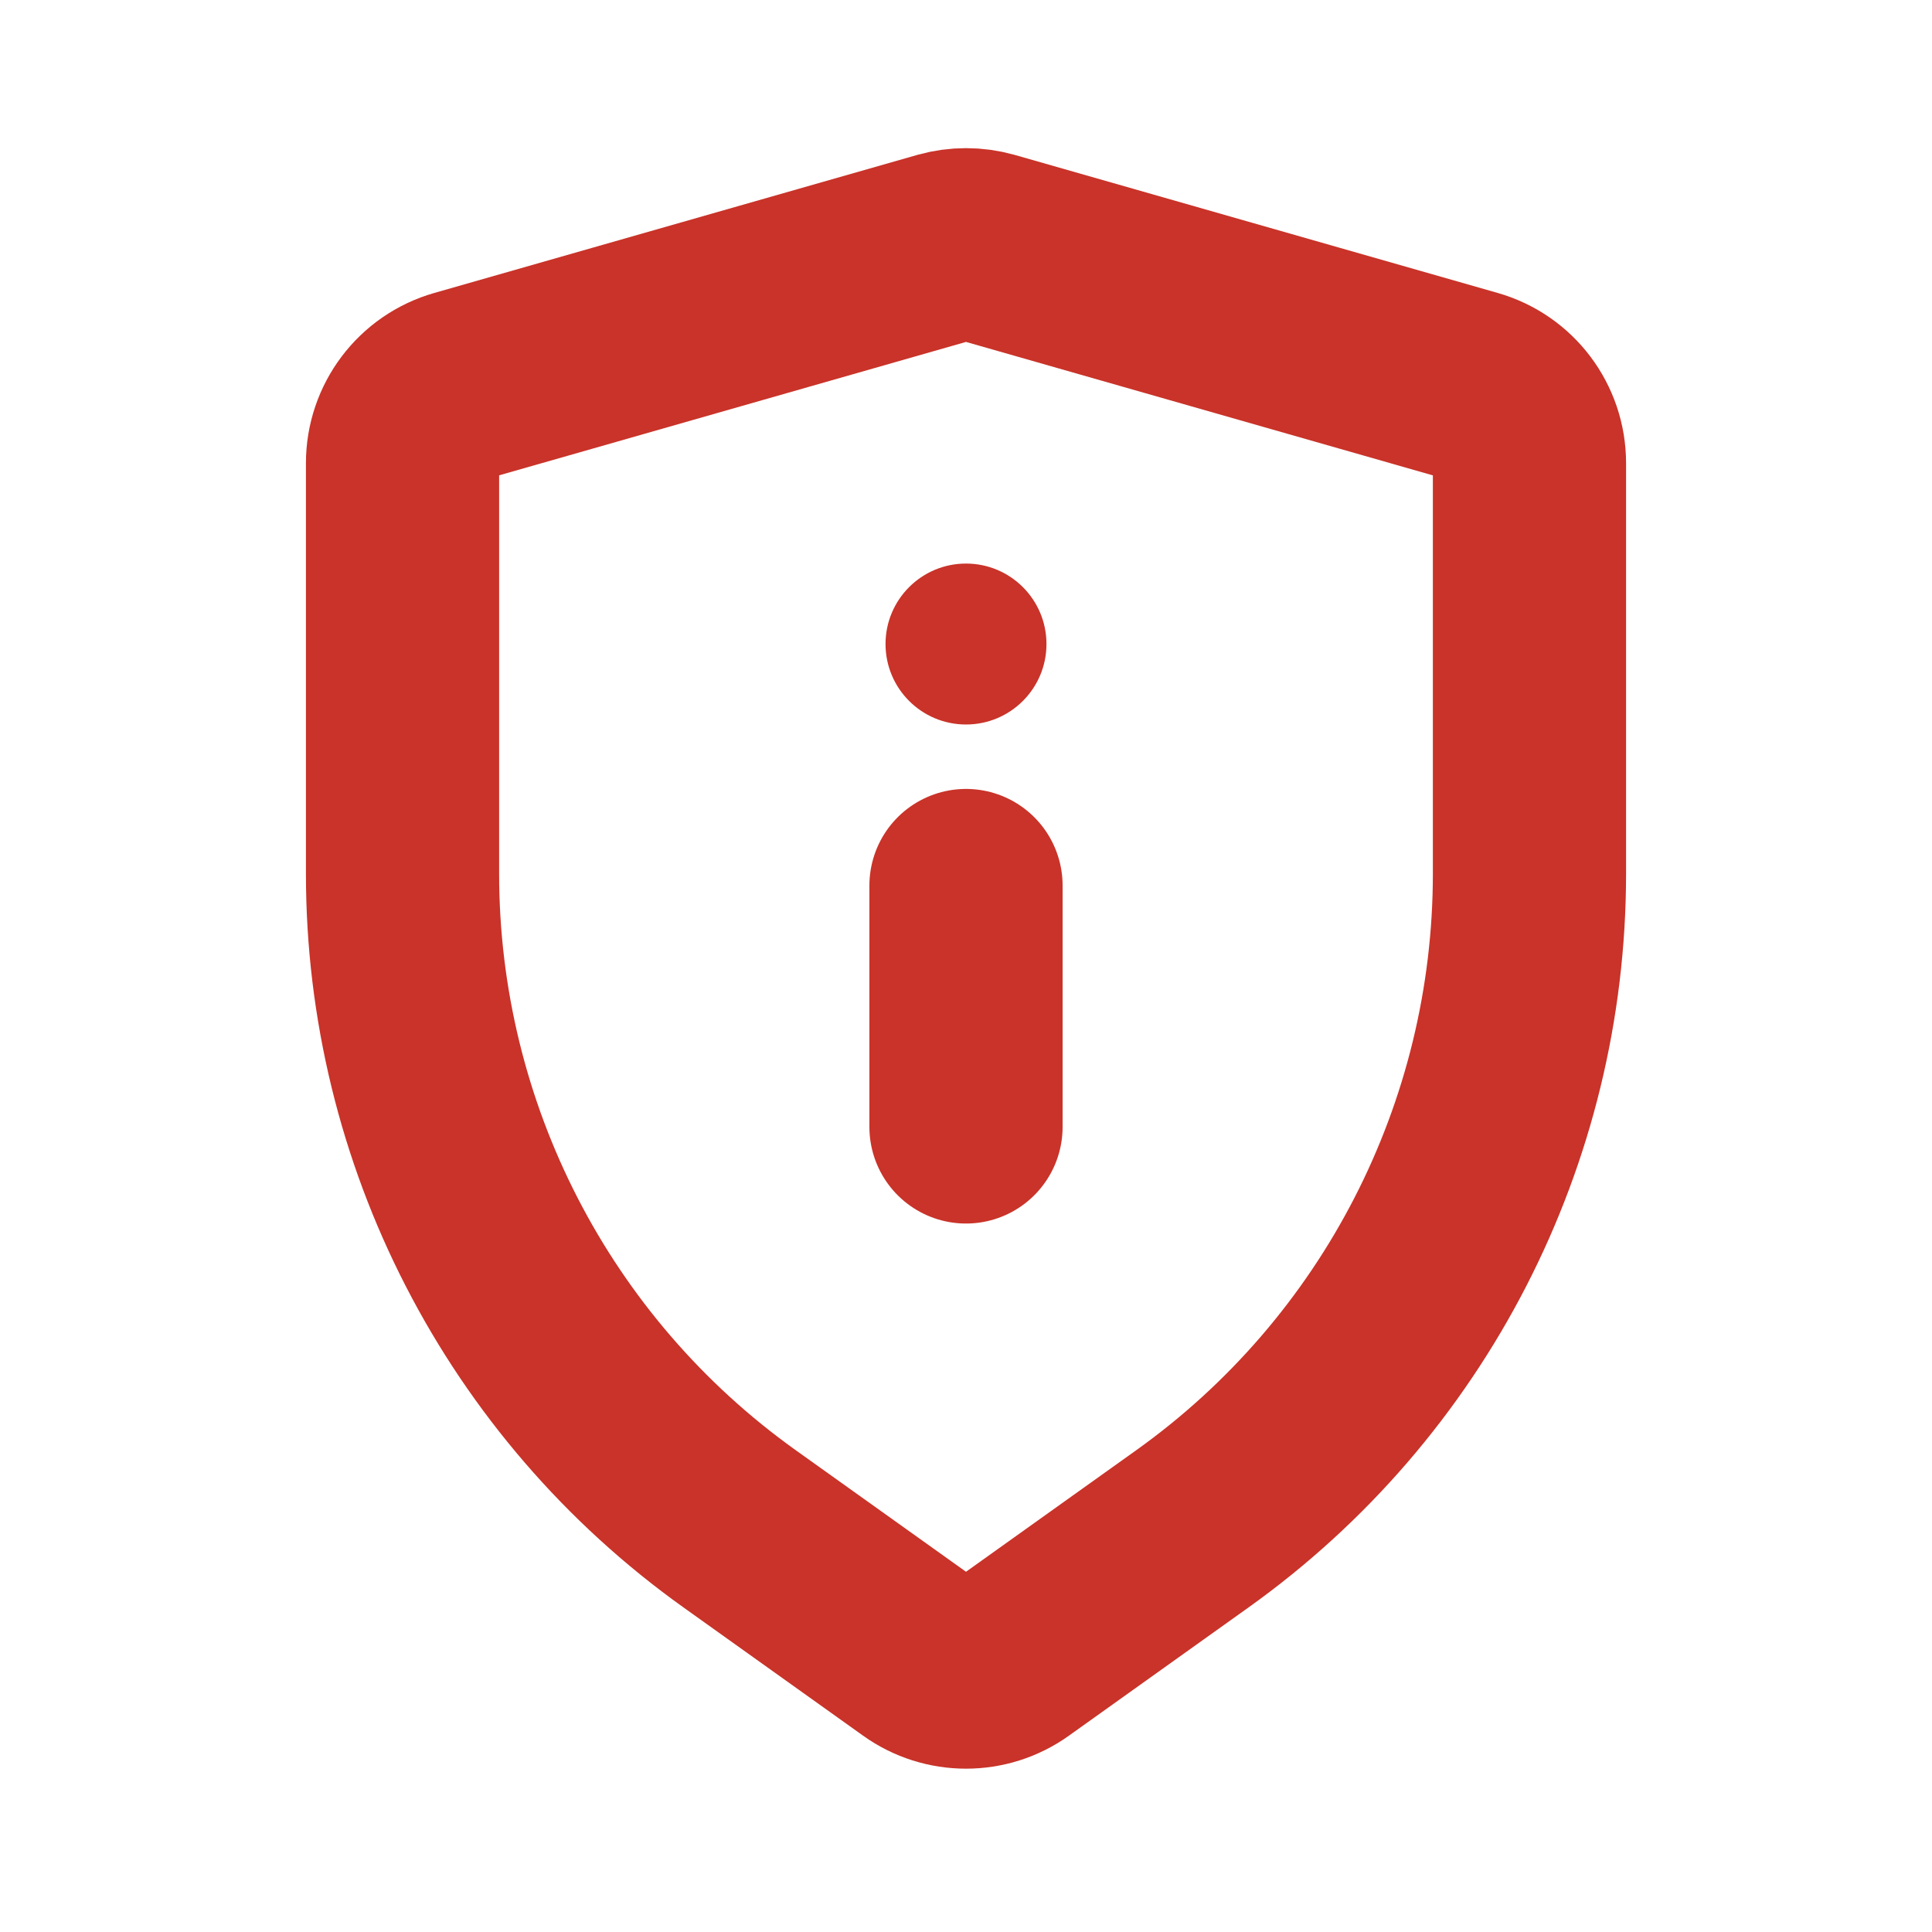 <svg width="20" height="20" viewBox="0 0 20 20" fill="none" xmlns="http://www.w3.org/2000/svg">
<path d="M10 9.167V11.666M9.771 2.565L4.771 3.994C4.413 4.096 4.167 4.423 4.167 4.795L4.167 9.045C4.167 11.736 5.466 14.262 7.656 15.826L9.516 17.154C9.805 17.361 10.195 17.361 10.484 17.154L12.344 15.826C14.534 14.262 15.833 11.736 15.833 9.045V4.795C15.833 4.423 15.587 4.096 15.229 3.994L10.229 2.565C10.079 2.523 9.921 2.523 9.771 2.565Z" stroke="#C93329" stroke-width="2" stroke-linecap="round" stroke-linejoin="round"/>
<ellipse cx="10" cy="6.667" rx="0.833" ry="0.833" fill="#C93329"/>
</svg>
